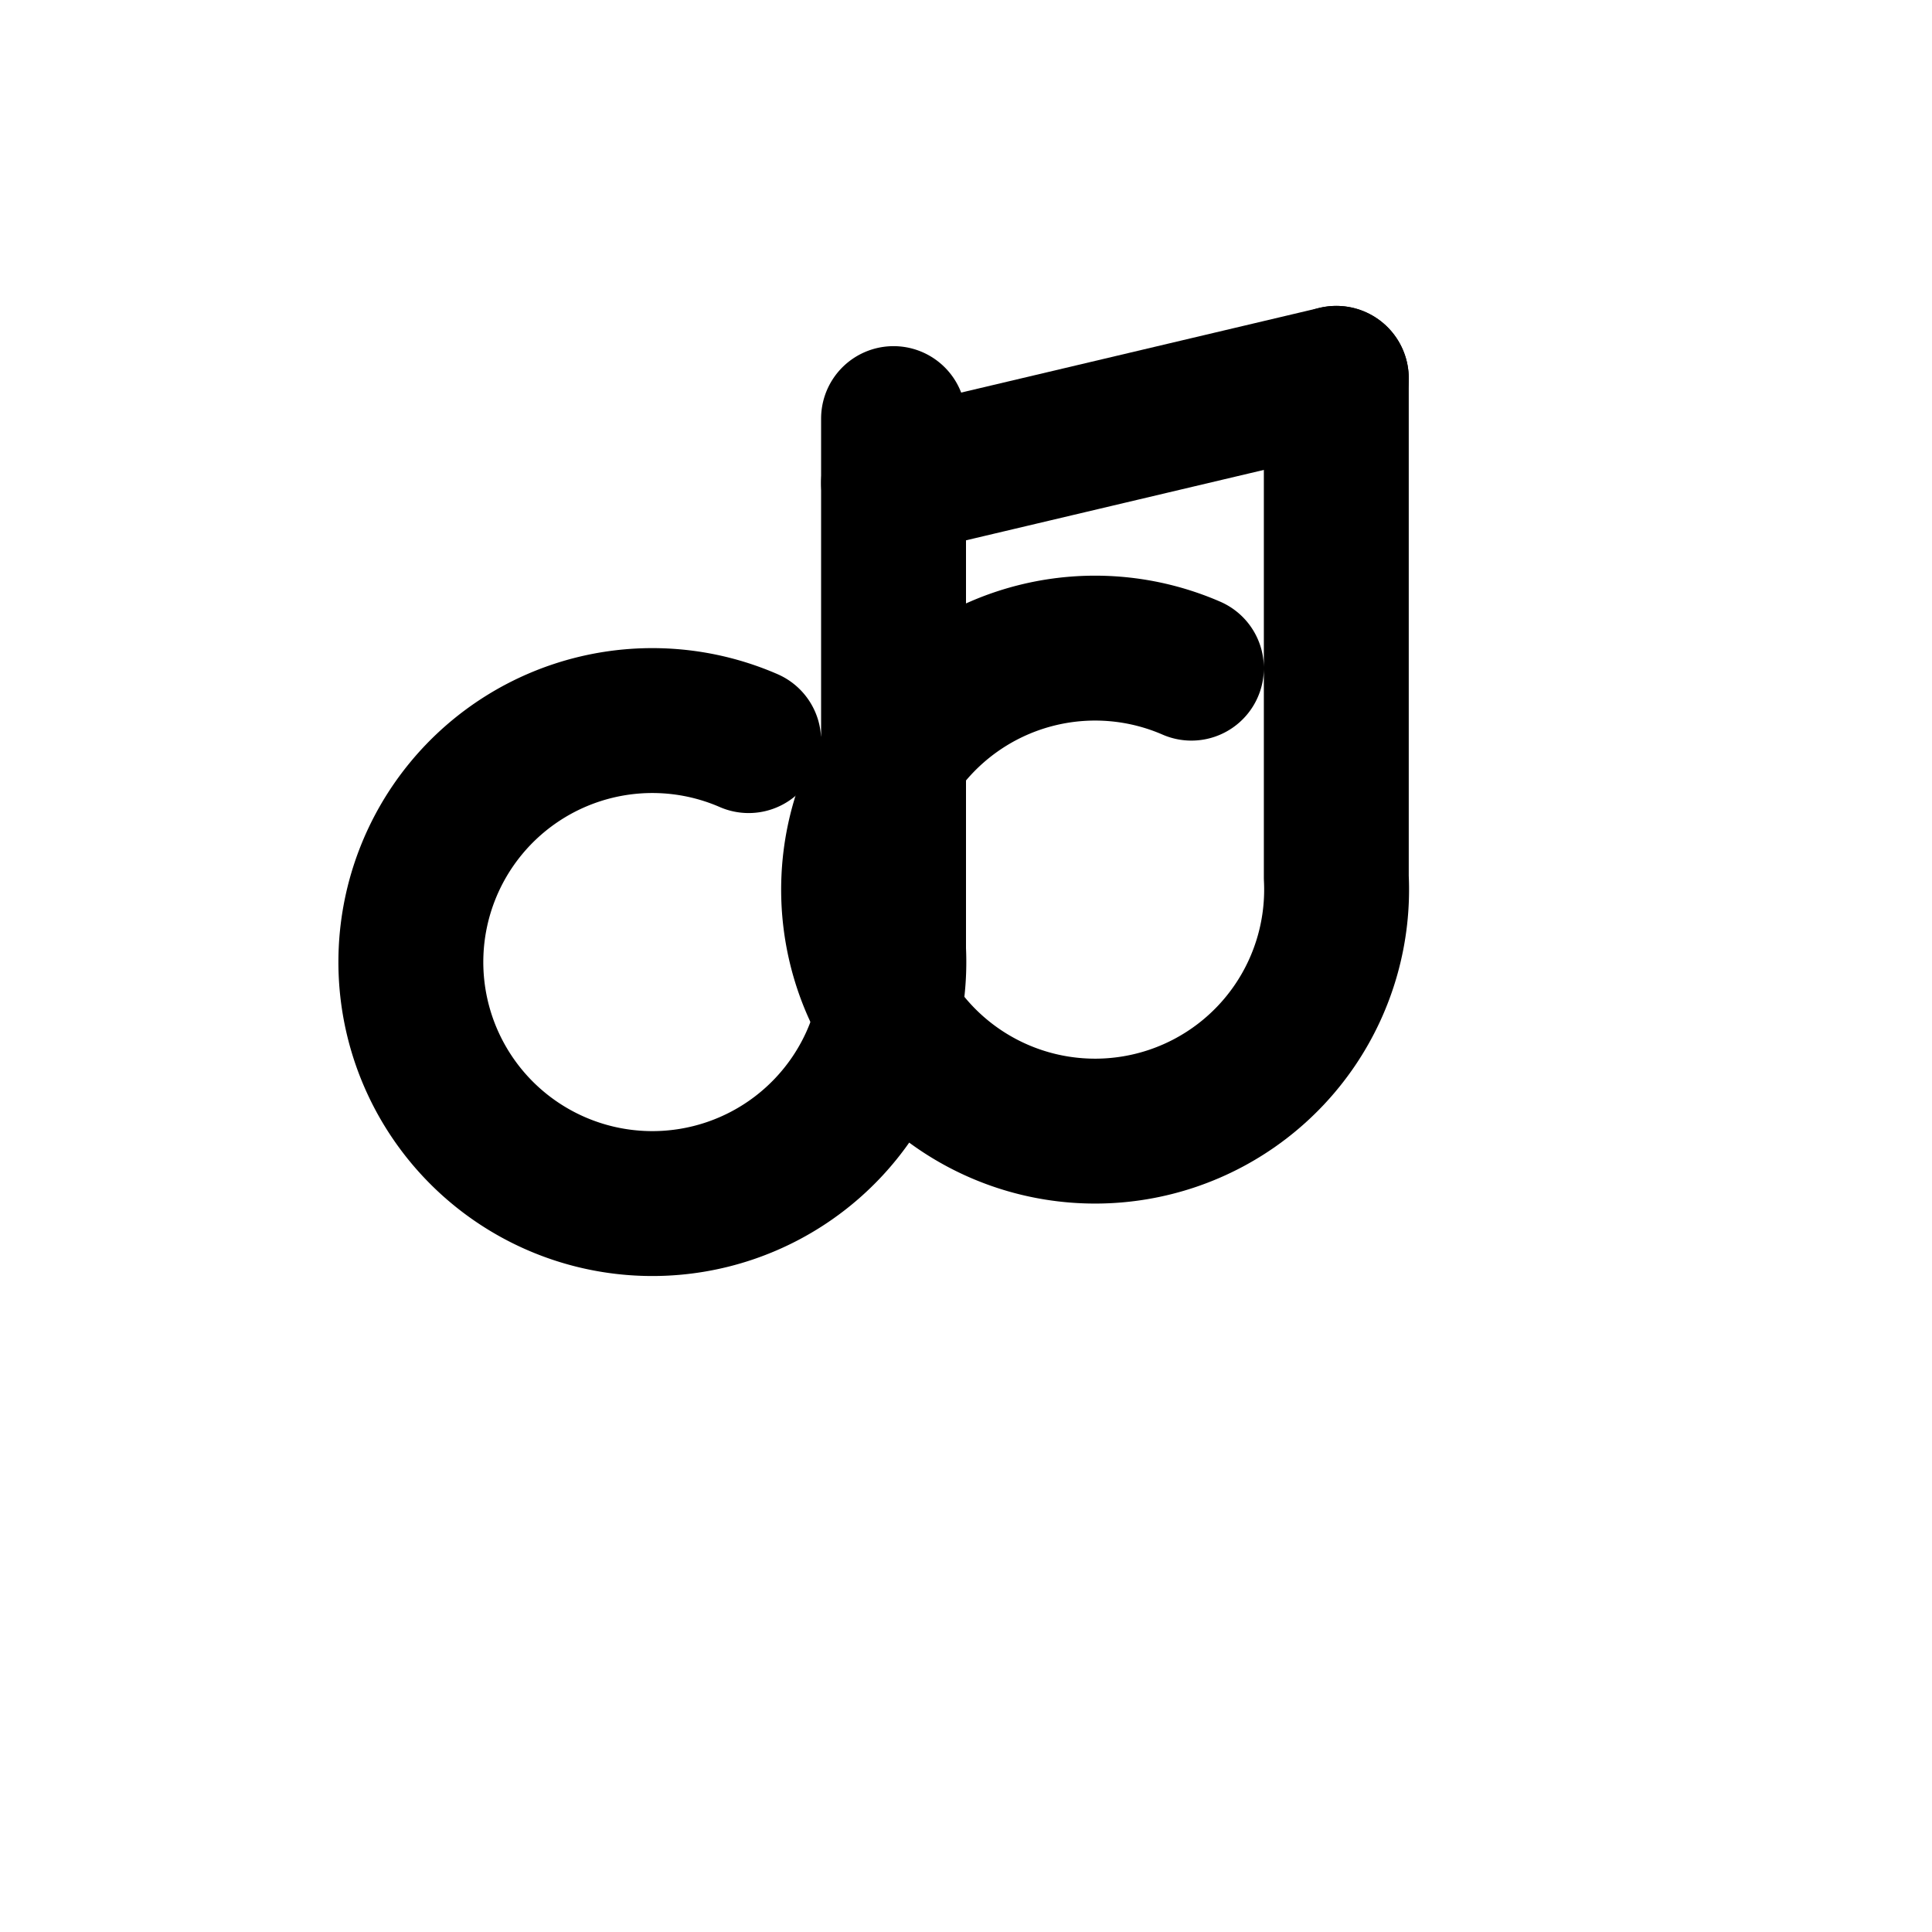 <svg xmlns="http://www.w3.org/2000/svg" width="24" height="24" viewBox="0 0 24 24" fill="none" stroke="currentColor" stroke-width="1.8" stroke-linecap="round" stroke-linejoin="round">
  <!-- V2: beamed double-eighth note, tuned to match task icons (24x24, 1.8 stroke) -->
  <g transform="translate(0.1,-0.2)">
    <!-- stems -->
    <path d="M11 5.4v6.6a3 3 0 1 1-1.8-2.6"/>
    <path d="M16.5 4.9v6.2a3 3 0 1 1-1.8-2.6"/>
    <!-- beam -->
    <path d="M11 6.2l5.5-1.3"/>
  </g>
</svg>
